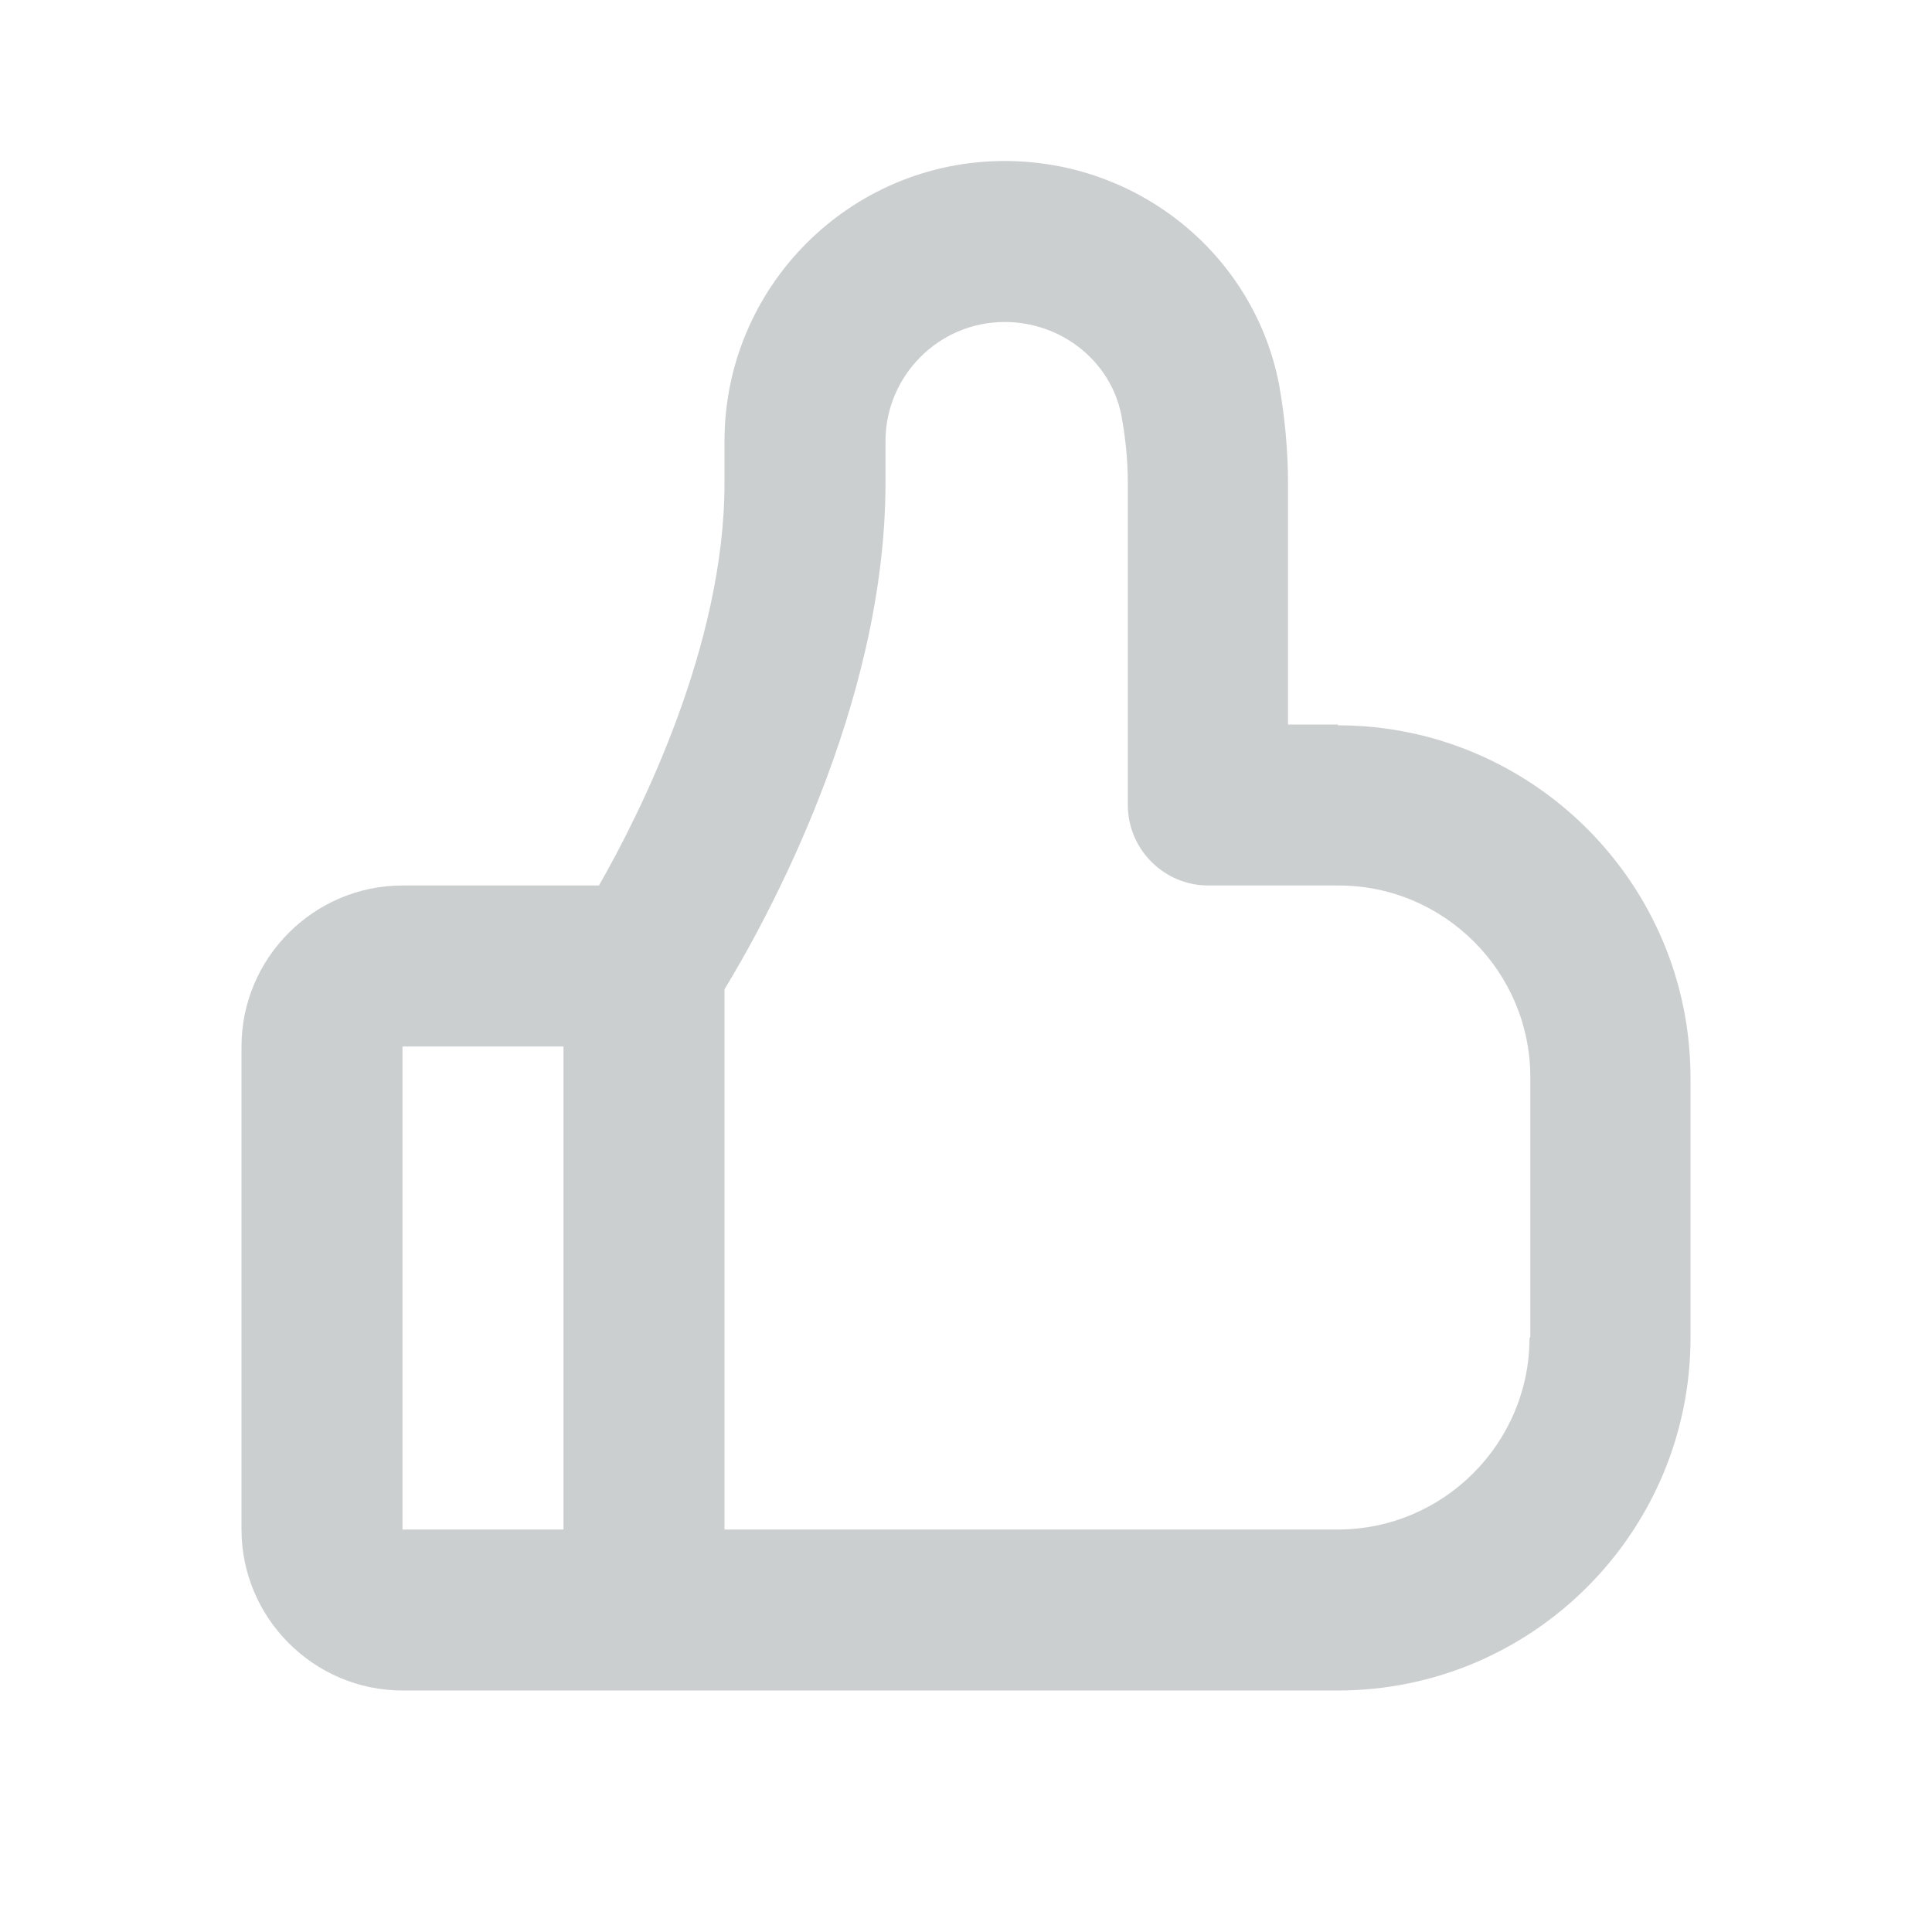 <svg width="24" height="24" viewBox="0 0 24 24" fill="none" xmlns="http://www.w3.org/2000/svg">
<g clip-path="url(#clip0_318_6960)">
<path d="M16.62 9H16V6C16 5.59 15.96 5.18 15.89 4.78C15.58 3.17 14.15 2 12.48 2C10.56 2 9 3.56 9 5.48V6C9 8.02 7.95 10.11 7.44 11H5C3.9 11 3 11.9 3 13V19C3 20.1 3.9 21 5 21H16.62C19.04 21 21 19.03 21 16.62V13.39C21 10.97 19.03 9.01 16.62 9.01V9ZM5 13H7V19H5V13ZM19 16.62C19 17.93 17.93 19 16.62 19H9V12.29C9.51 11.45 11 8.77 11 6V5.48C11 4.67 11.66 4 12.48 4C13.19 4 13.8 4.49 13.93 5.16C13.98 5.43 14.01 5.71 14.01 6V10C14.01 10.55 14.46 11 15.01 11H16.63C17.94 11 19.01 12.07 19.01 13.38V16.61L19 16.62Z" fill="#CCCFD0"/>
</g>
<defs>
<clipPath id="clip0_318_6960">
<rect width="18" height="19" fill="white" transform="translate(3 2)"/>
</clipPath>
</defs>
</svg>
